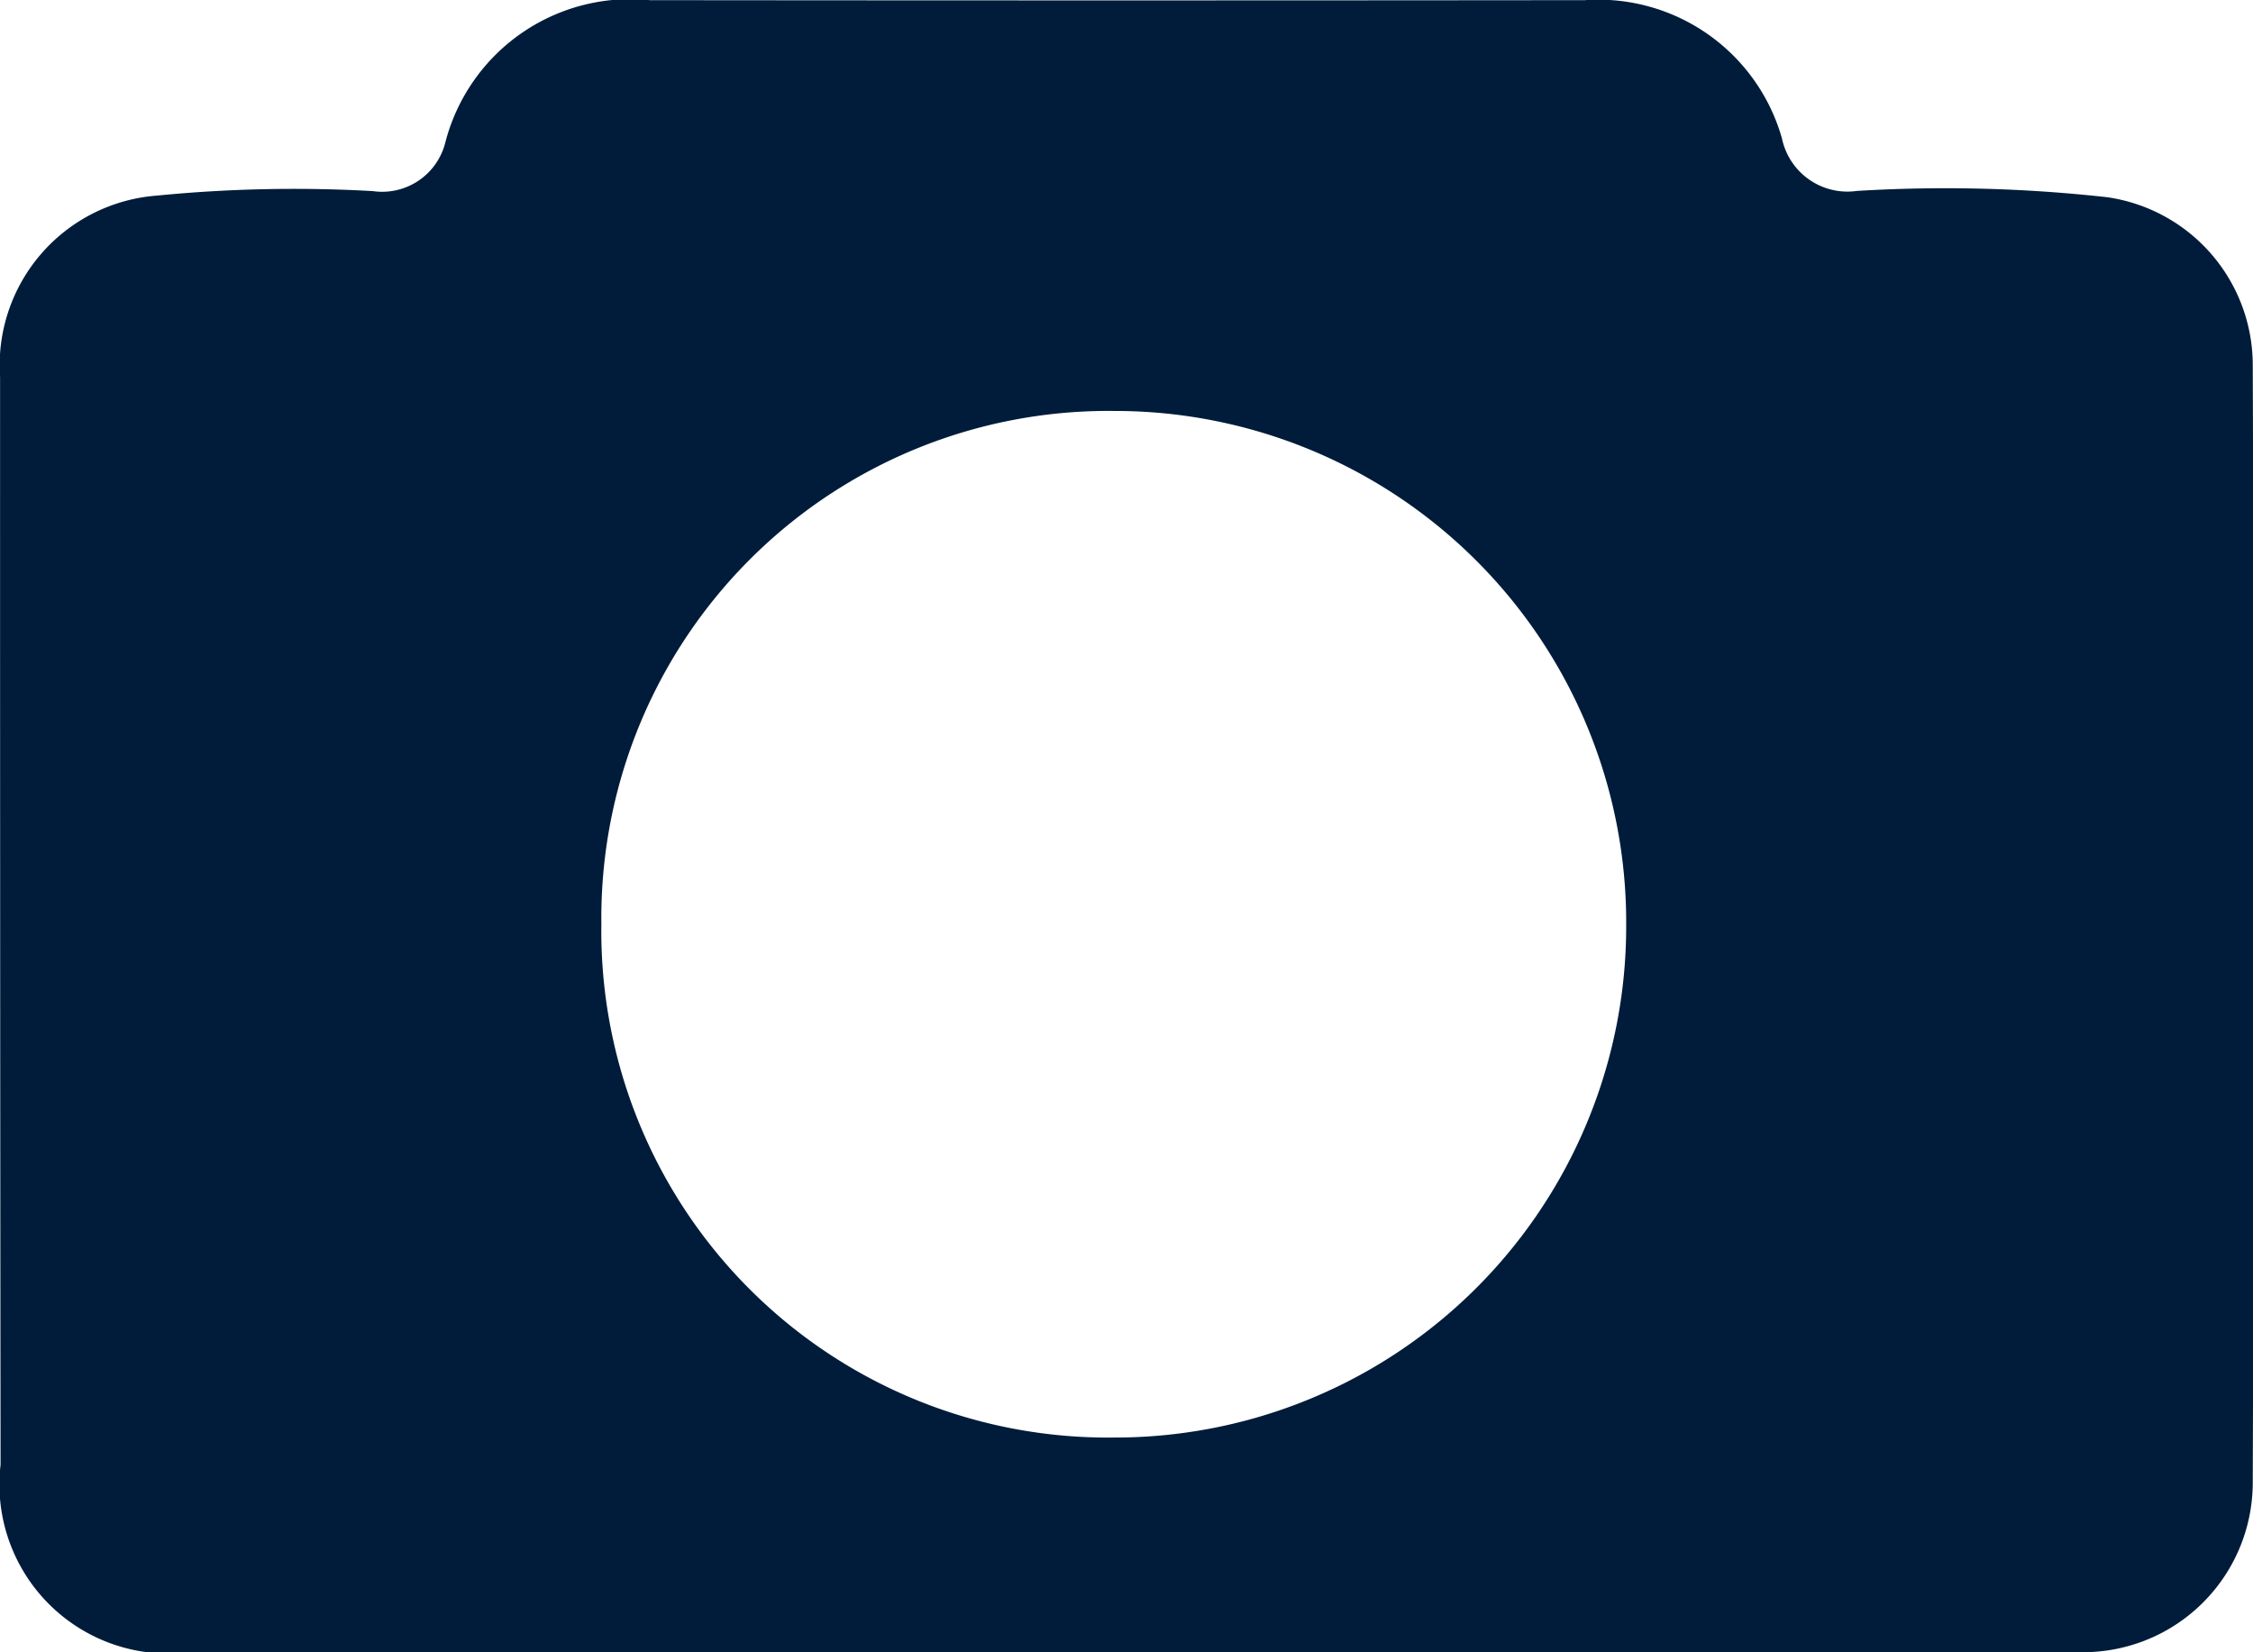 <svg xmlns="http://www.w3.org/2000/svg" width="27.885" height="20.449" viewBox="0 0 27.885 20.449">
  <path id="Tracé_287" data-name="Tracé 287" d="M-3184.286,2498.724q-5.785,0-11.57,0a2.093,2.093,0,0,1-2.336-2.322q-.007-6.729-.006-13.458a2.105,2.105,0,0,1,1.938-2.248,17.342,17.342,0,0,1,2.674-.056.806.806,0,0,0,.9-.607,2.365,2.365,0,0,1,2.531-1.756q5.785.006,11.57,0a2.362,2.362,0,0,1,2.441,1.711.828.828,0,0,0,.927.65,18.091,18.091,0,0,1,3.1.078,2.1,2.1,0,0,1,1.8,2.075q.024,6.911,0,13.824a2.1,2.1,0,0,1-2.208,2.105Q-3178.409,2498.73-3184.286,2498.724Zm6.214-9.007a6.329,6.329,0,0,0-6.335-6.356,6.276,6.276,0,0,0-6.349,6.348,6.269,6.269,0,0,0,6.34,6.357A6.326,6.326,0,0,0-3178.072,2489.717Z" transform="translate(3198.199 -2478.275)" fill="#001c3a"/>
</svg>
